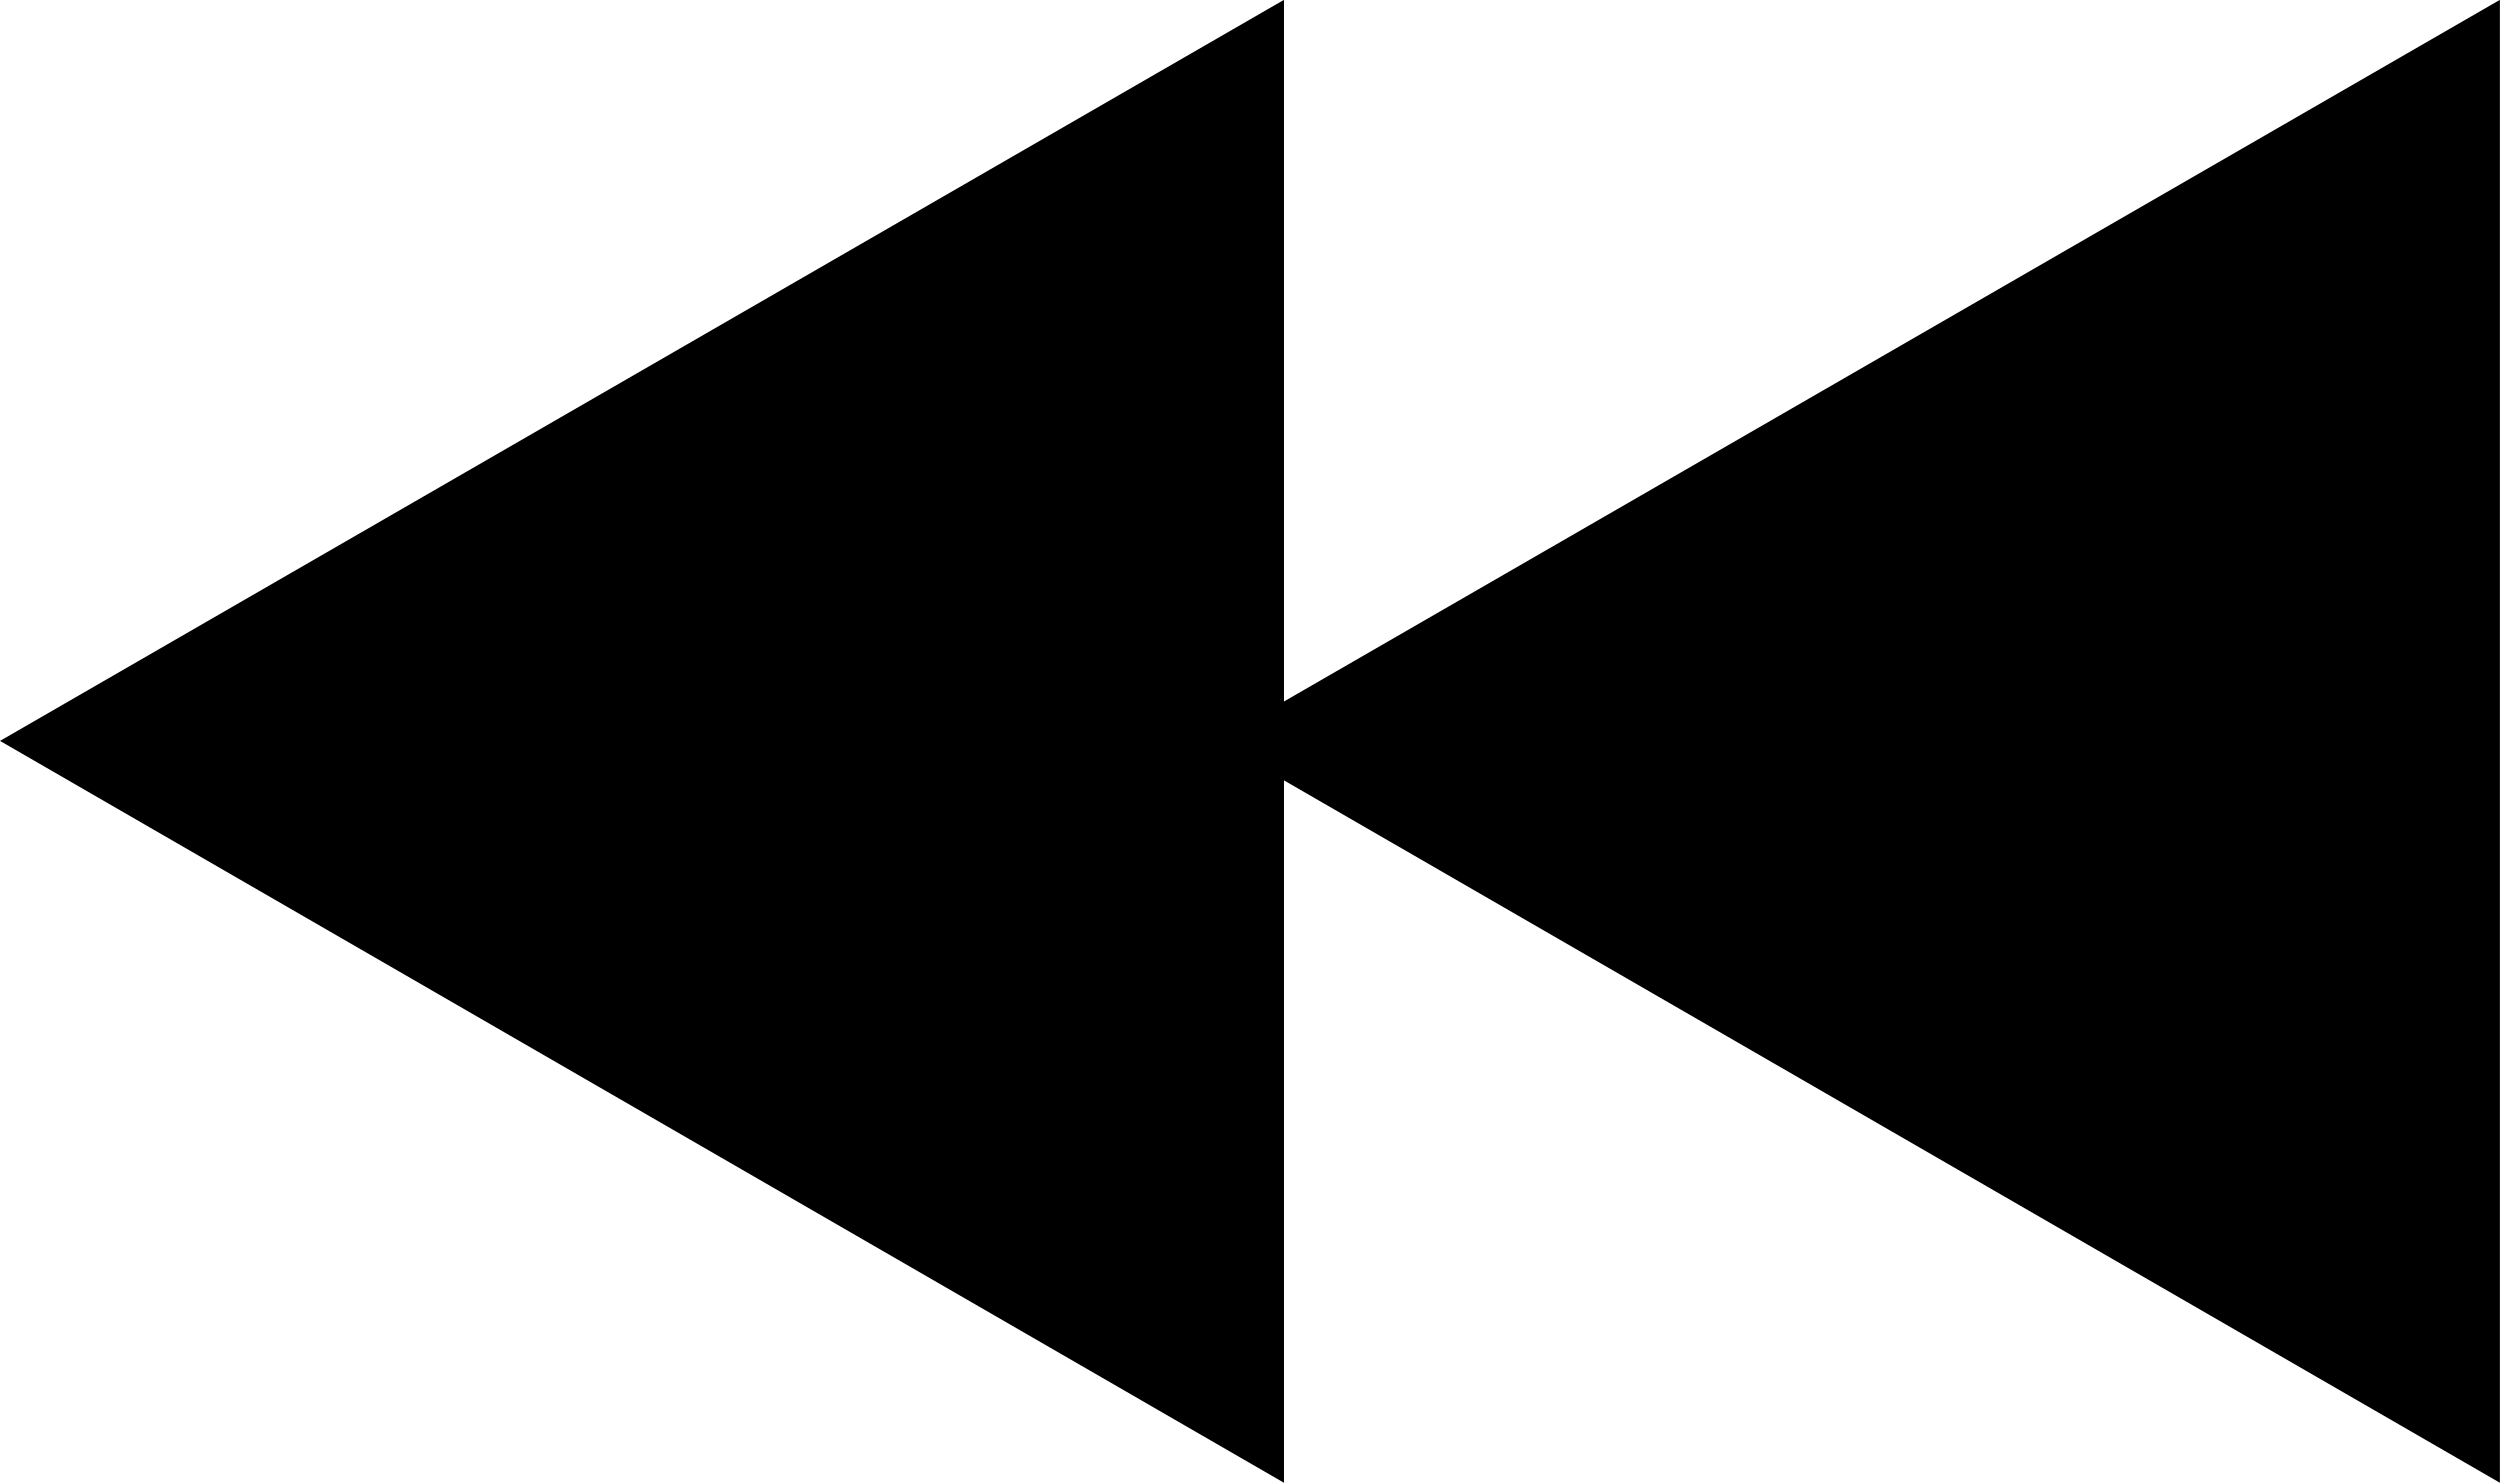<?xml version="1.0" encoding="UTF-8" standalone="no"?>
<!-- Created with Inkscape (http://www.inkscape.org/) -->

<svg
   xmlns:dc="http://purl.org/dc/elements/1.1/"
   xmlns:cc="http://creativecommons.org/ns#"
   xmlns:rdf="http://www.w3.org/1999/02/22-rdf-syntax-ns#"
   xmlns:svg="http://www.w3.org/2000/svg"
   xmlns="http://www.w3.org/2000/svg"
   xmlns:sodipodi="http://sodipodi.sourceforge.net/DTD/sodipodi-0.dtd"
   xmlns:inkscape="http://www.inkscape.org/namespaces/inkscape"
   width="11.938"
   height="7.081"
   id="svg3470"
   version="1.1"
   inkscape:version="0.48.4 r9939"
   sodipodi:docname="rewind.svg">
  <defs
     id="defs3472" />
  <sodipodi:namedview
     id="base"
     pagecolor="#ffffff"
     bordercolor="#ffffff"
     borderopacity="0.0"
     inkscape:pageopacity="0.0"
     inkscape:pageshadow="0"
     inkscape:zoom="0.7"
     inkscape:cx="13.330008"
     inkscape:cy="-18.6059"
     inkscape:document-units="px"
     inkscape:current-layer="layer1"
     showgrid="false"
     inkscape:window-width="551"
     inkscape:window-height="429"
     inkscape:window-x="672"
     inkscape:window-y="589"
     inkscape:window-maximized="0"
     fit-margin-top="0"
     fit-margin-left="0"
     fit-margin-right="0"
     fit-margin-bottom="0" />
  <g
     inkscape:label="Layer 1"
     inkscape:groupmode="layer"
     id="layer1"
     transform="translate(-344.031,-528.822)">
    <g
       transform="matrix(1.25,0,0,-1.25,-207.474,772.97)"
       id="g32064"
       style="fill:#000000">
      <g
         id="g32066"
         style="fill:#000000">
        <g
           id="g32072"
           style="fill:#000000">
          <g
             id="g32074"
             style="fill:#000000">
            <path
               inkscape:connector-curvature="0"
               d="m 445.848,192.488 4.906,-2.834 0,5.665 -4.906,-2.831 z"
               style="fill:#000000;stroke:none"
               id="path32084" />
          </g>
        </g>
      </g>
    </g>
    <g
       transform="matrix(1.25,0,0,-1.25,-207.474,772.97)"
       id="g32086"
       style="fill:#000000">
      <g
         id="g32088"
         style="fill:#000000">
        <g
           id="g32094"
           style="fill:#000000">
          <g
             id="g32096"
             style="fill:#000000">
            <path
               inkscape:connector-curvature="0"
               d="m 441.204,192.488 4.905,-2.834 0,5.665 -4.905,-2.831 z"
               style="fill:#000000;stroke:none"
               id="path32106" />
          </g>
        </g>
      </g>
    </g>
  </g>
</svg>
